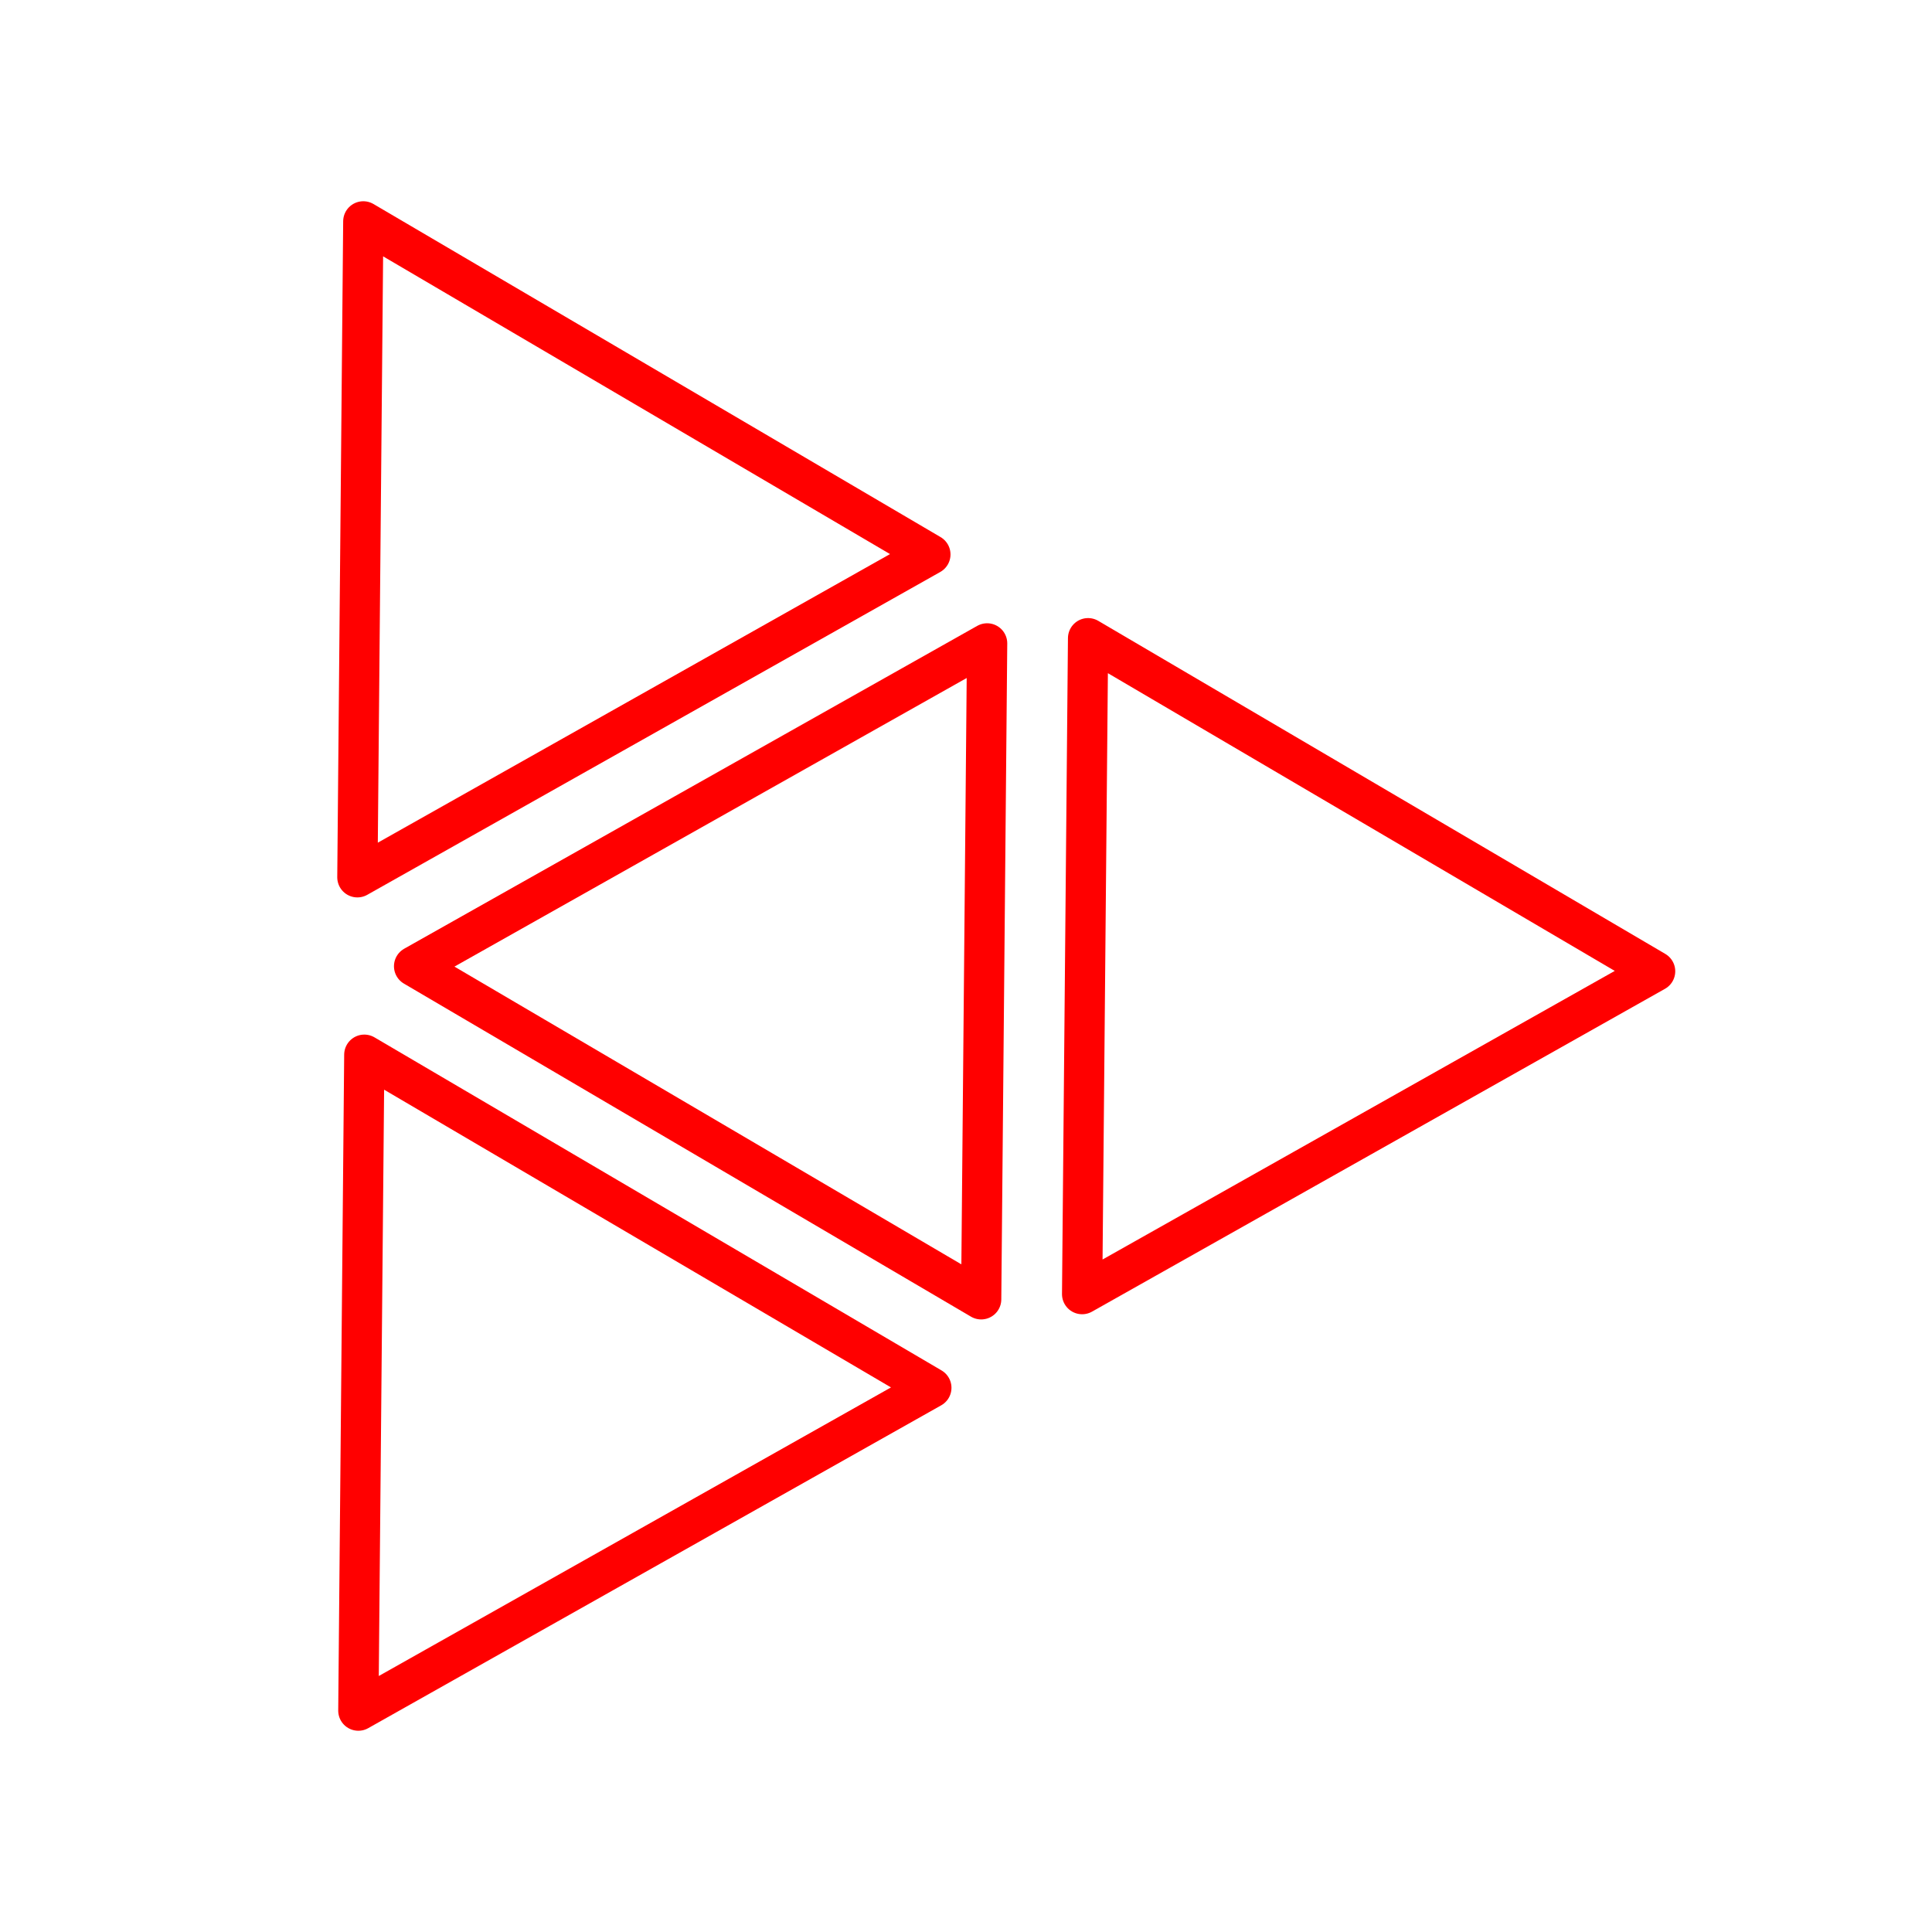 <svg xmlns="http://www.w3.org/2000/svg" viewBox="0 0 48 48"><defs><style>.a{fill:none;stroke:#FF0000;stroke-linecap:round;stroke-linejoin:round;}</style></defs><path class="a" d="M8.879,21.796l14.236-8.021L9.026,5.5Z"/><path class="a" d="M26.885,32.152l14.236-8.021L27.033,15.856Z"/><path class="a" d="M8.903,42.5l14.236-8.021L9.051,26.204Z"/><path class="a" d="M24.525,15.985,10.288,24.006,24.377,32.281Z"/></svg>